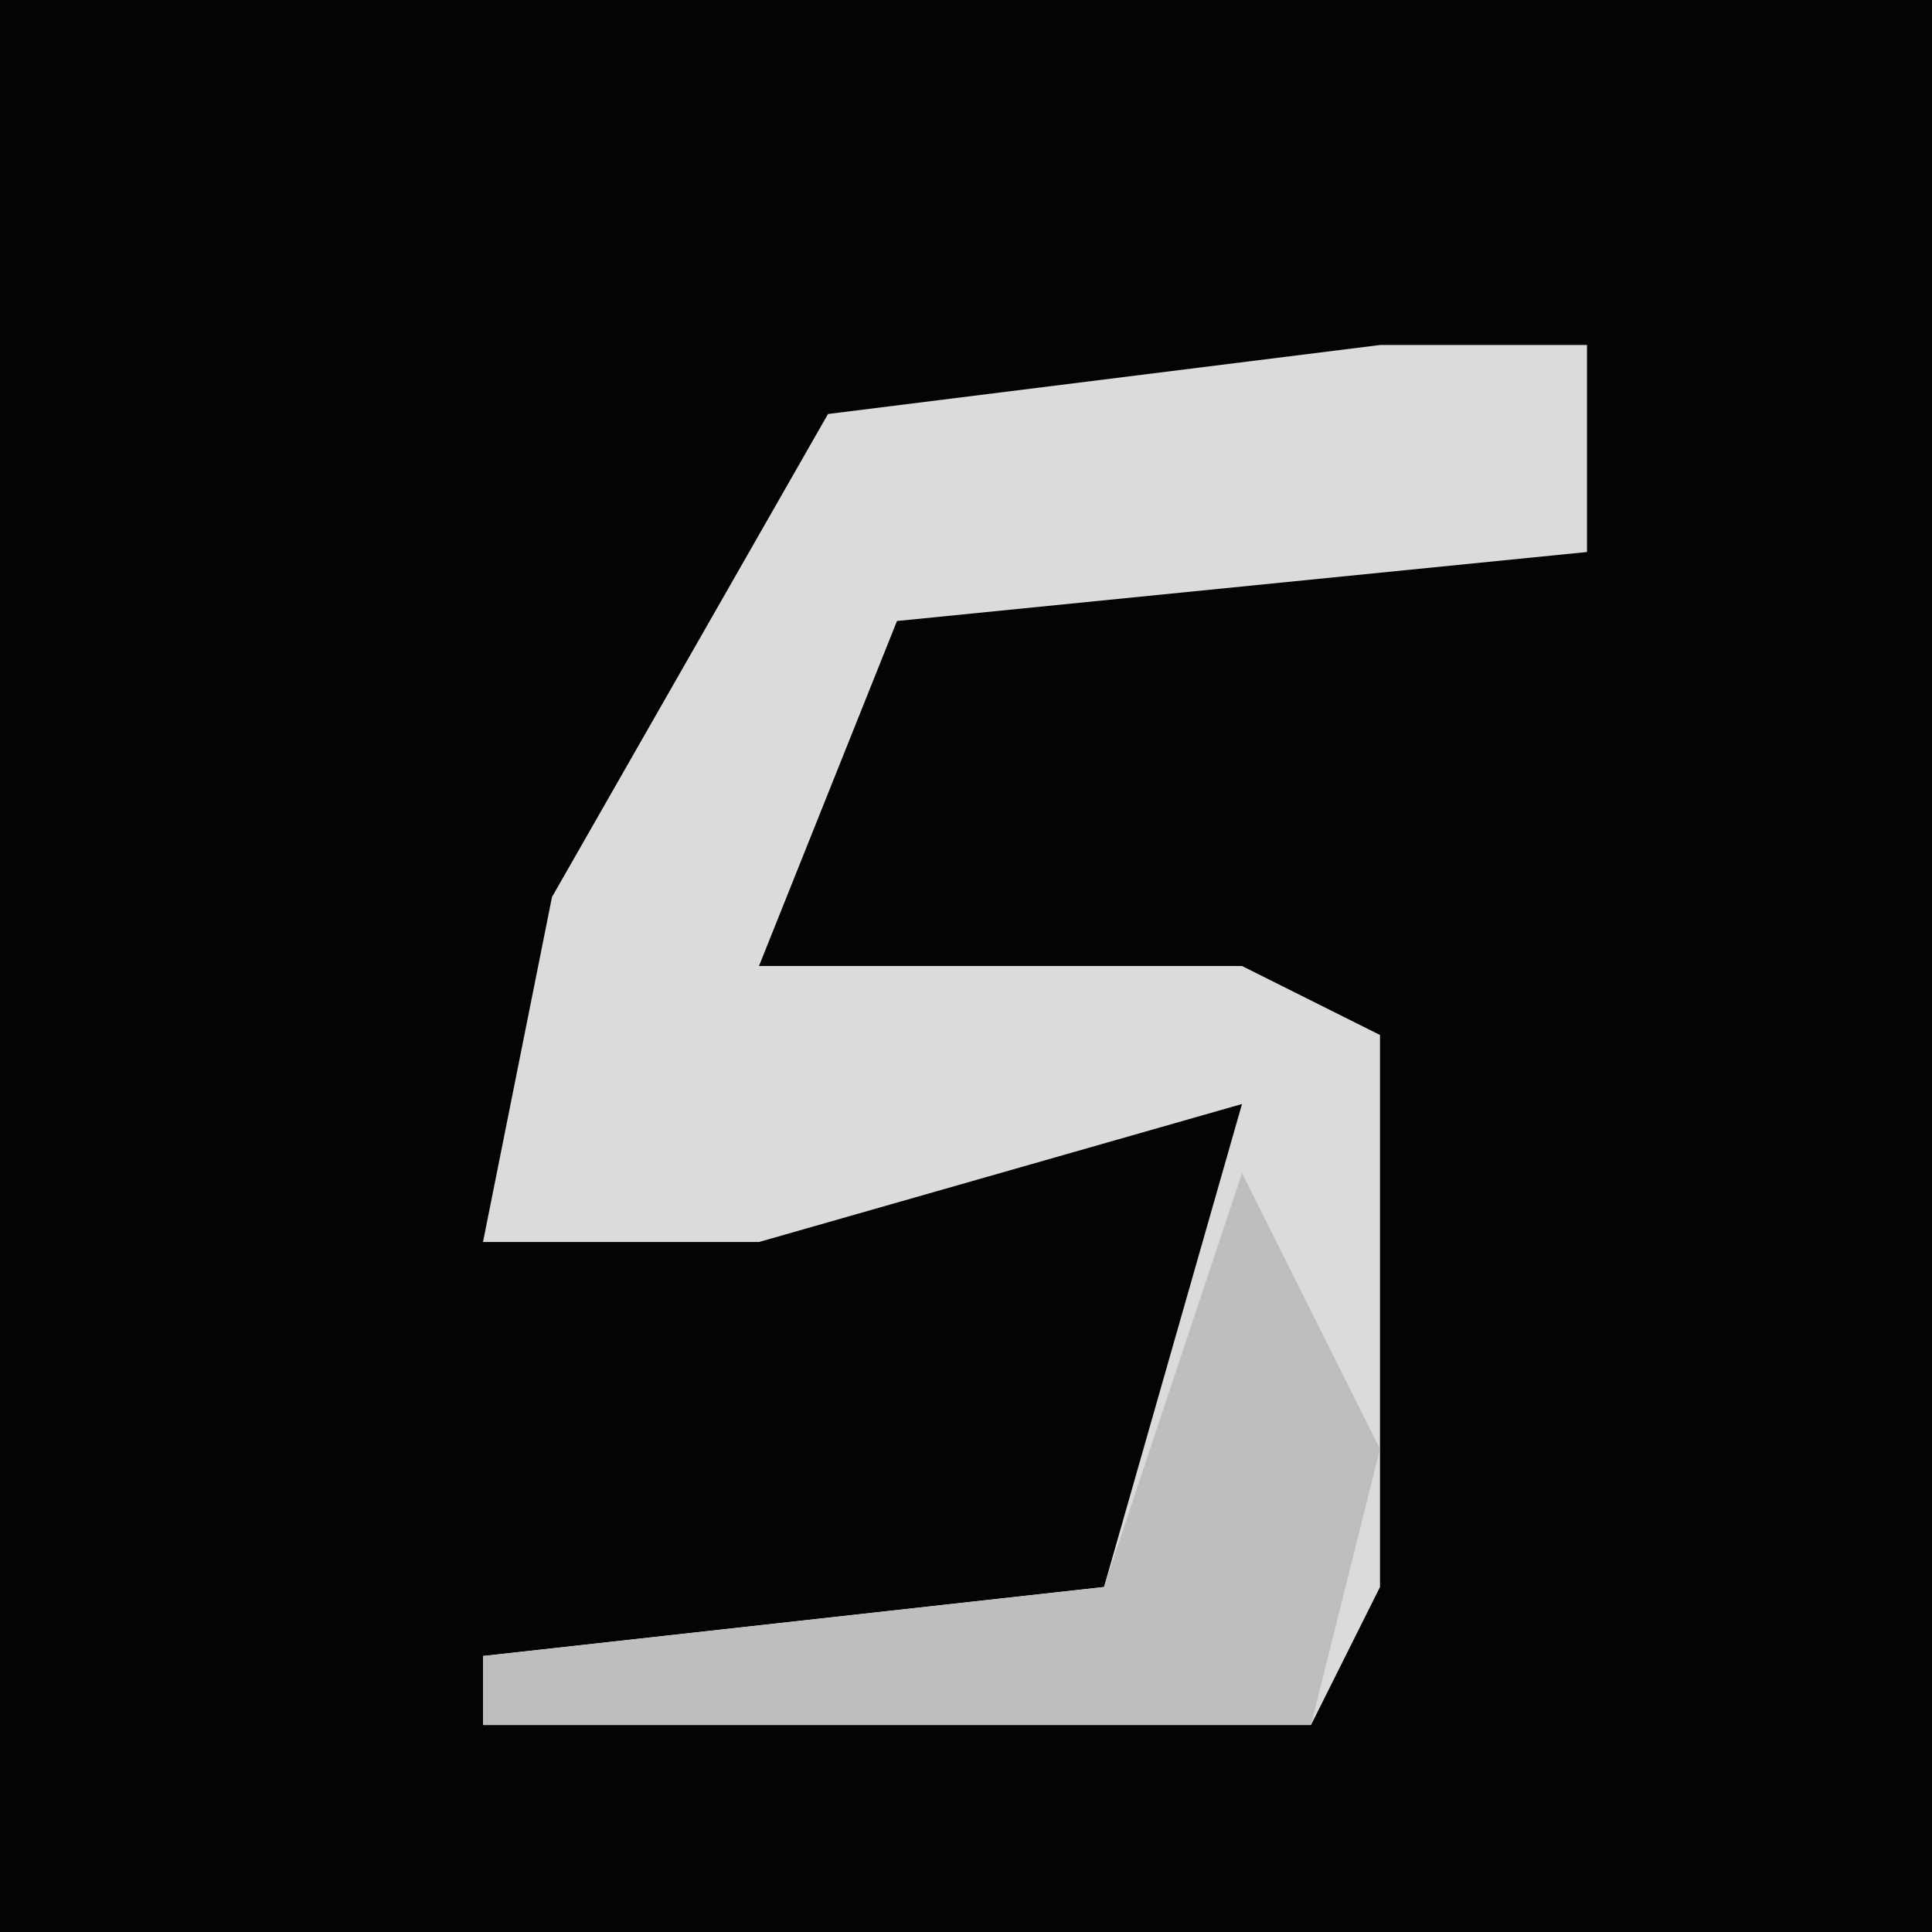 <?xml version="1.0" encoding="UTF-8"?>
<svg version="1.1" xmlns="http://www.w3.org/2000/svg" width="28" height="28">
<path d="M0,0 L28,0 L28,28 L0,28 Z " fill="#040404" transform="translate(0,0)"/>
<path d="M0,0 L3,0 L3,3 L-7,4 L-9,9 L-2,9 L0,10 L0,18 L-1,20 L-13,20 L-13,19 L-4,18 L-2,11 L-9,13 L-13,13 L-12,8 L-8,1 Z " fill="#DBDBDB" transform="translate(20,5)"/>
<path d="M0,0 L2,4 L1,8 L-11,8 L-11,7 L-2,6 Z " fill="#BEBEBE" transform="translate(18,17)"/>
</svg>
